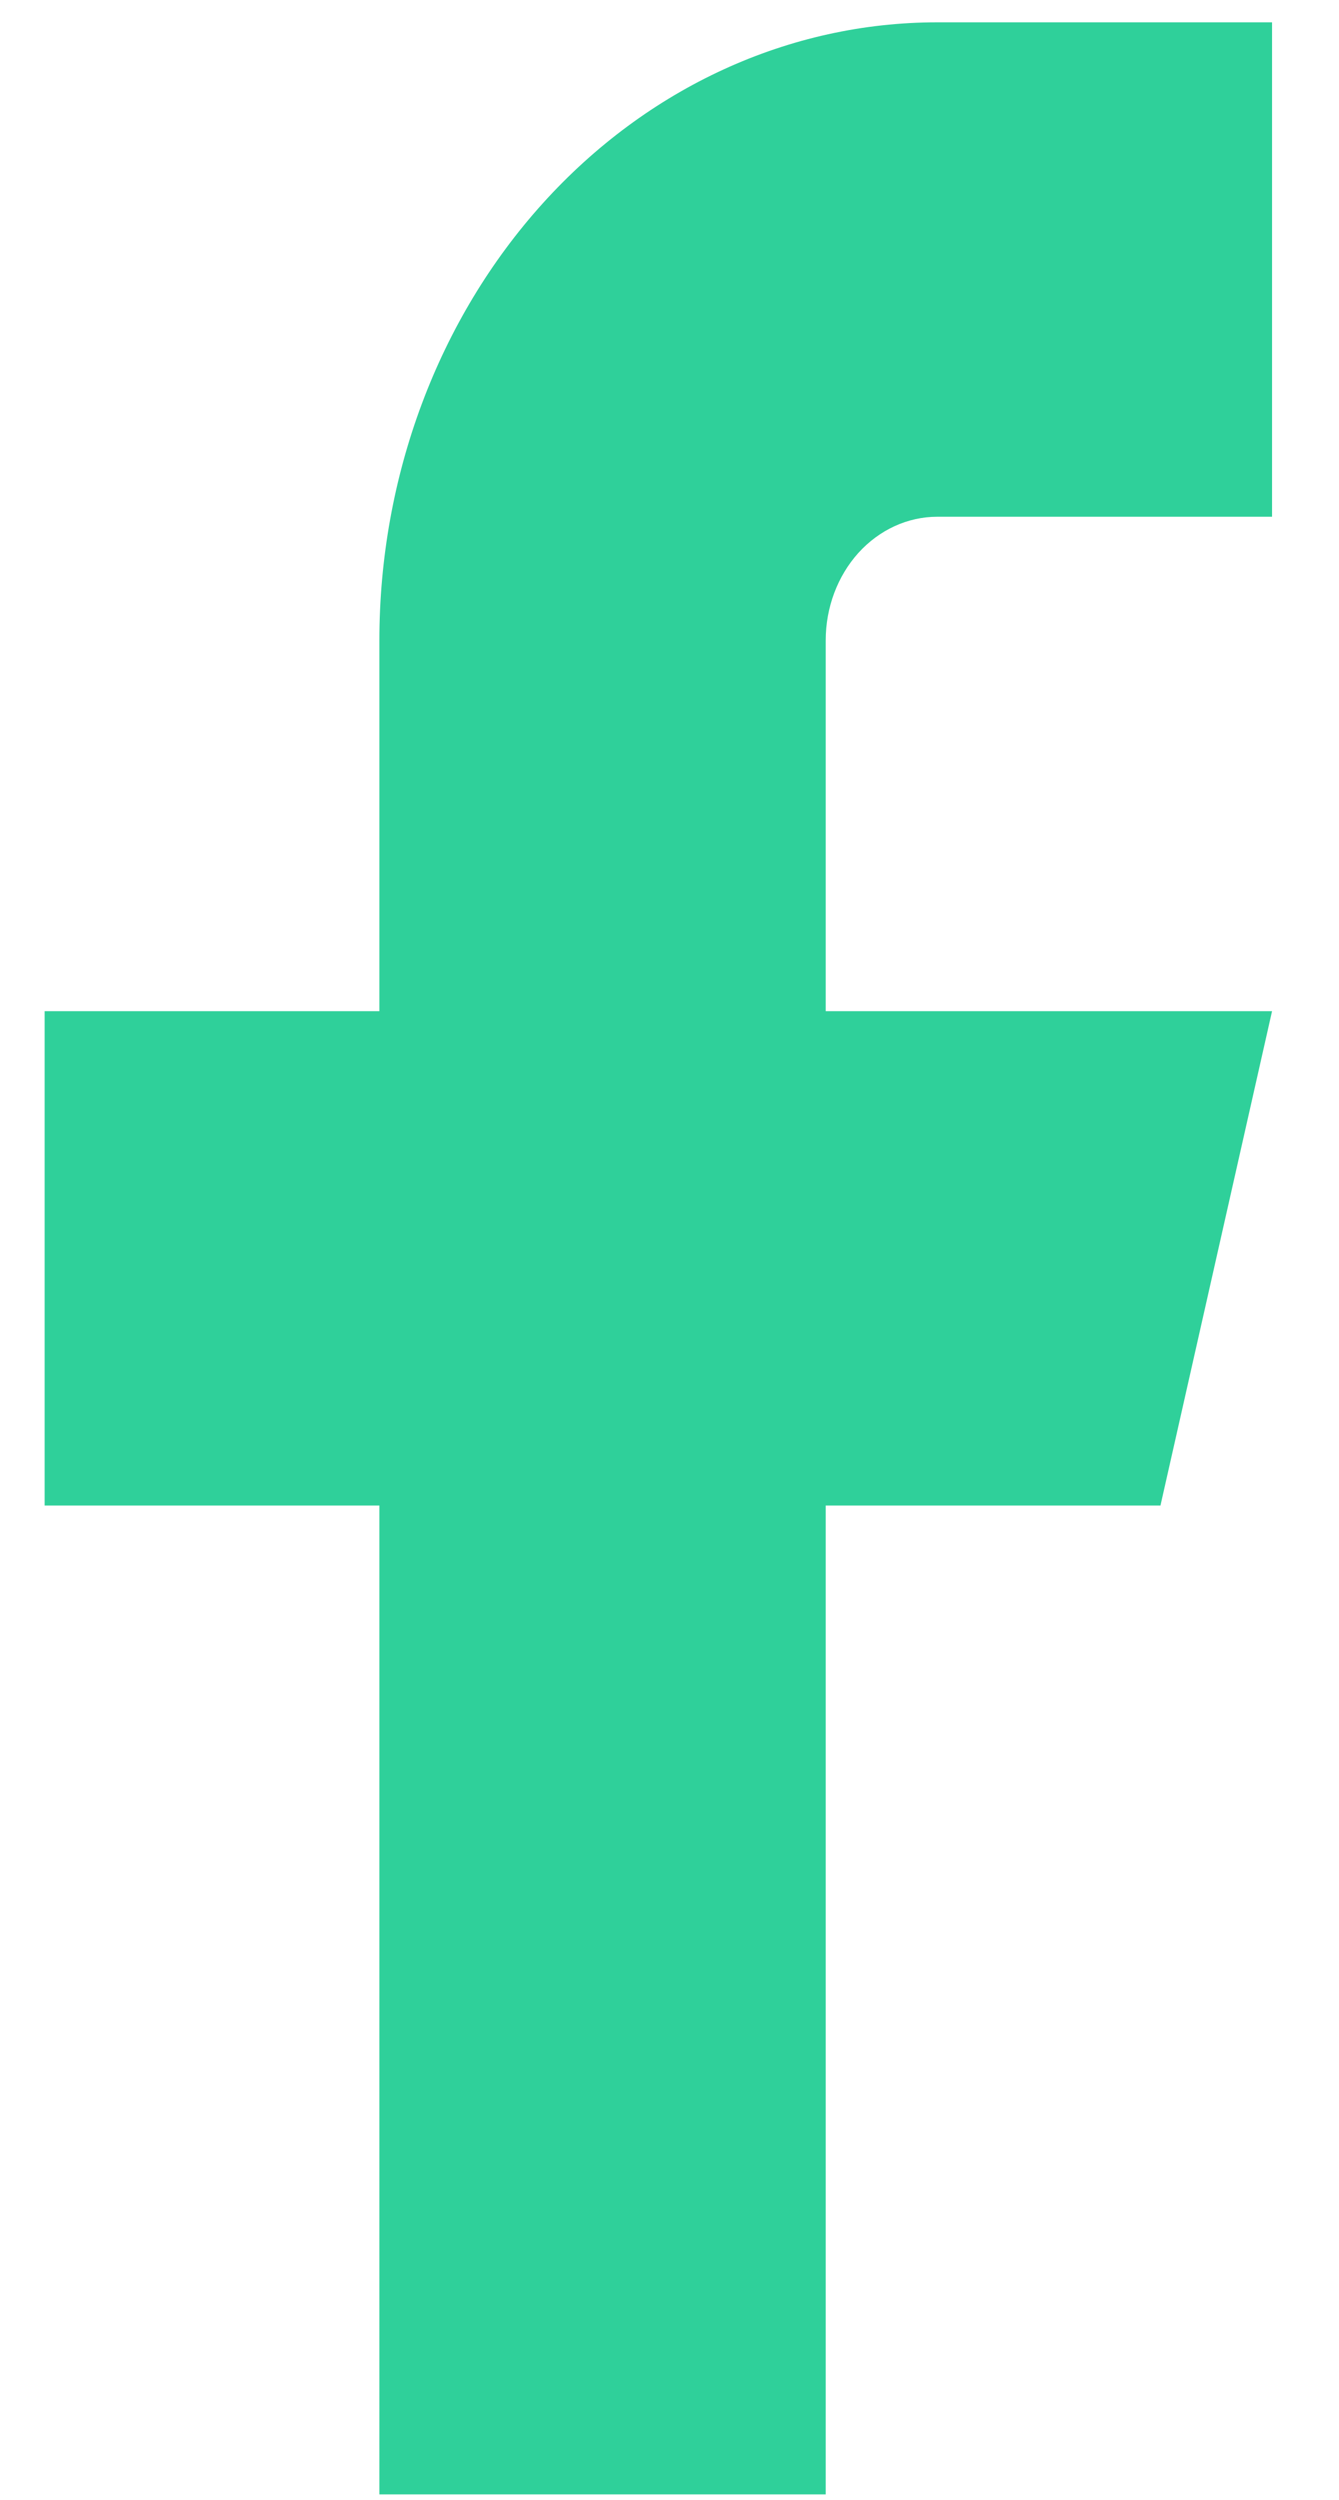 <svg width="15" height="28" viewBox="0 0 15 28" fill="none" xmlns="http://www.w3.org/2000/svg">
<path d="M14.25 0.25H10.5C8.842 0.25 7.253 0.979 6.081 2.277C4.908 3.576 4.25 5.336 4.25 7.172V11.326H0.5V16.863H4.25V27.939H9.25V16.863H13L14.25 11.326H9.25V7.172C9.25 6.805 9.382 6.453 9.616 6.193C9.851 5.934 10.168 5.788 10.5 5.788H14.25V0.25Z" fill="#2FD09A"/>
</svg>
